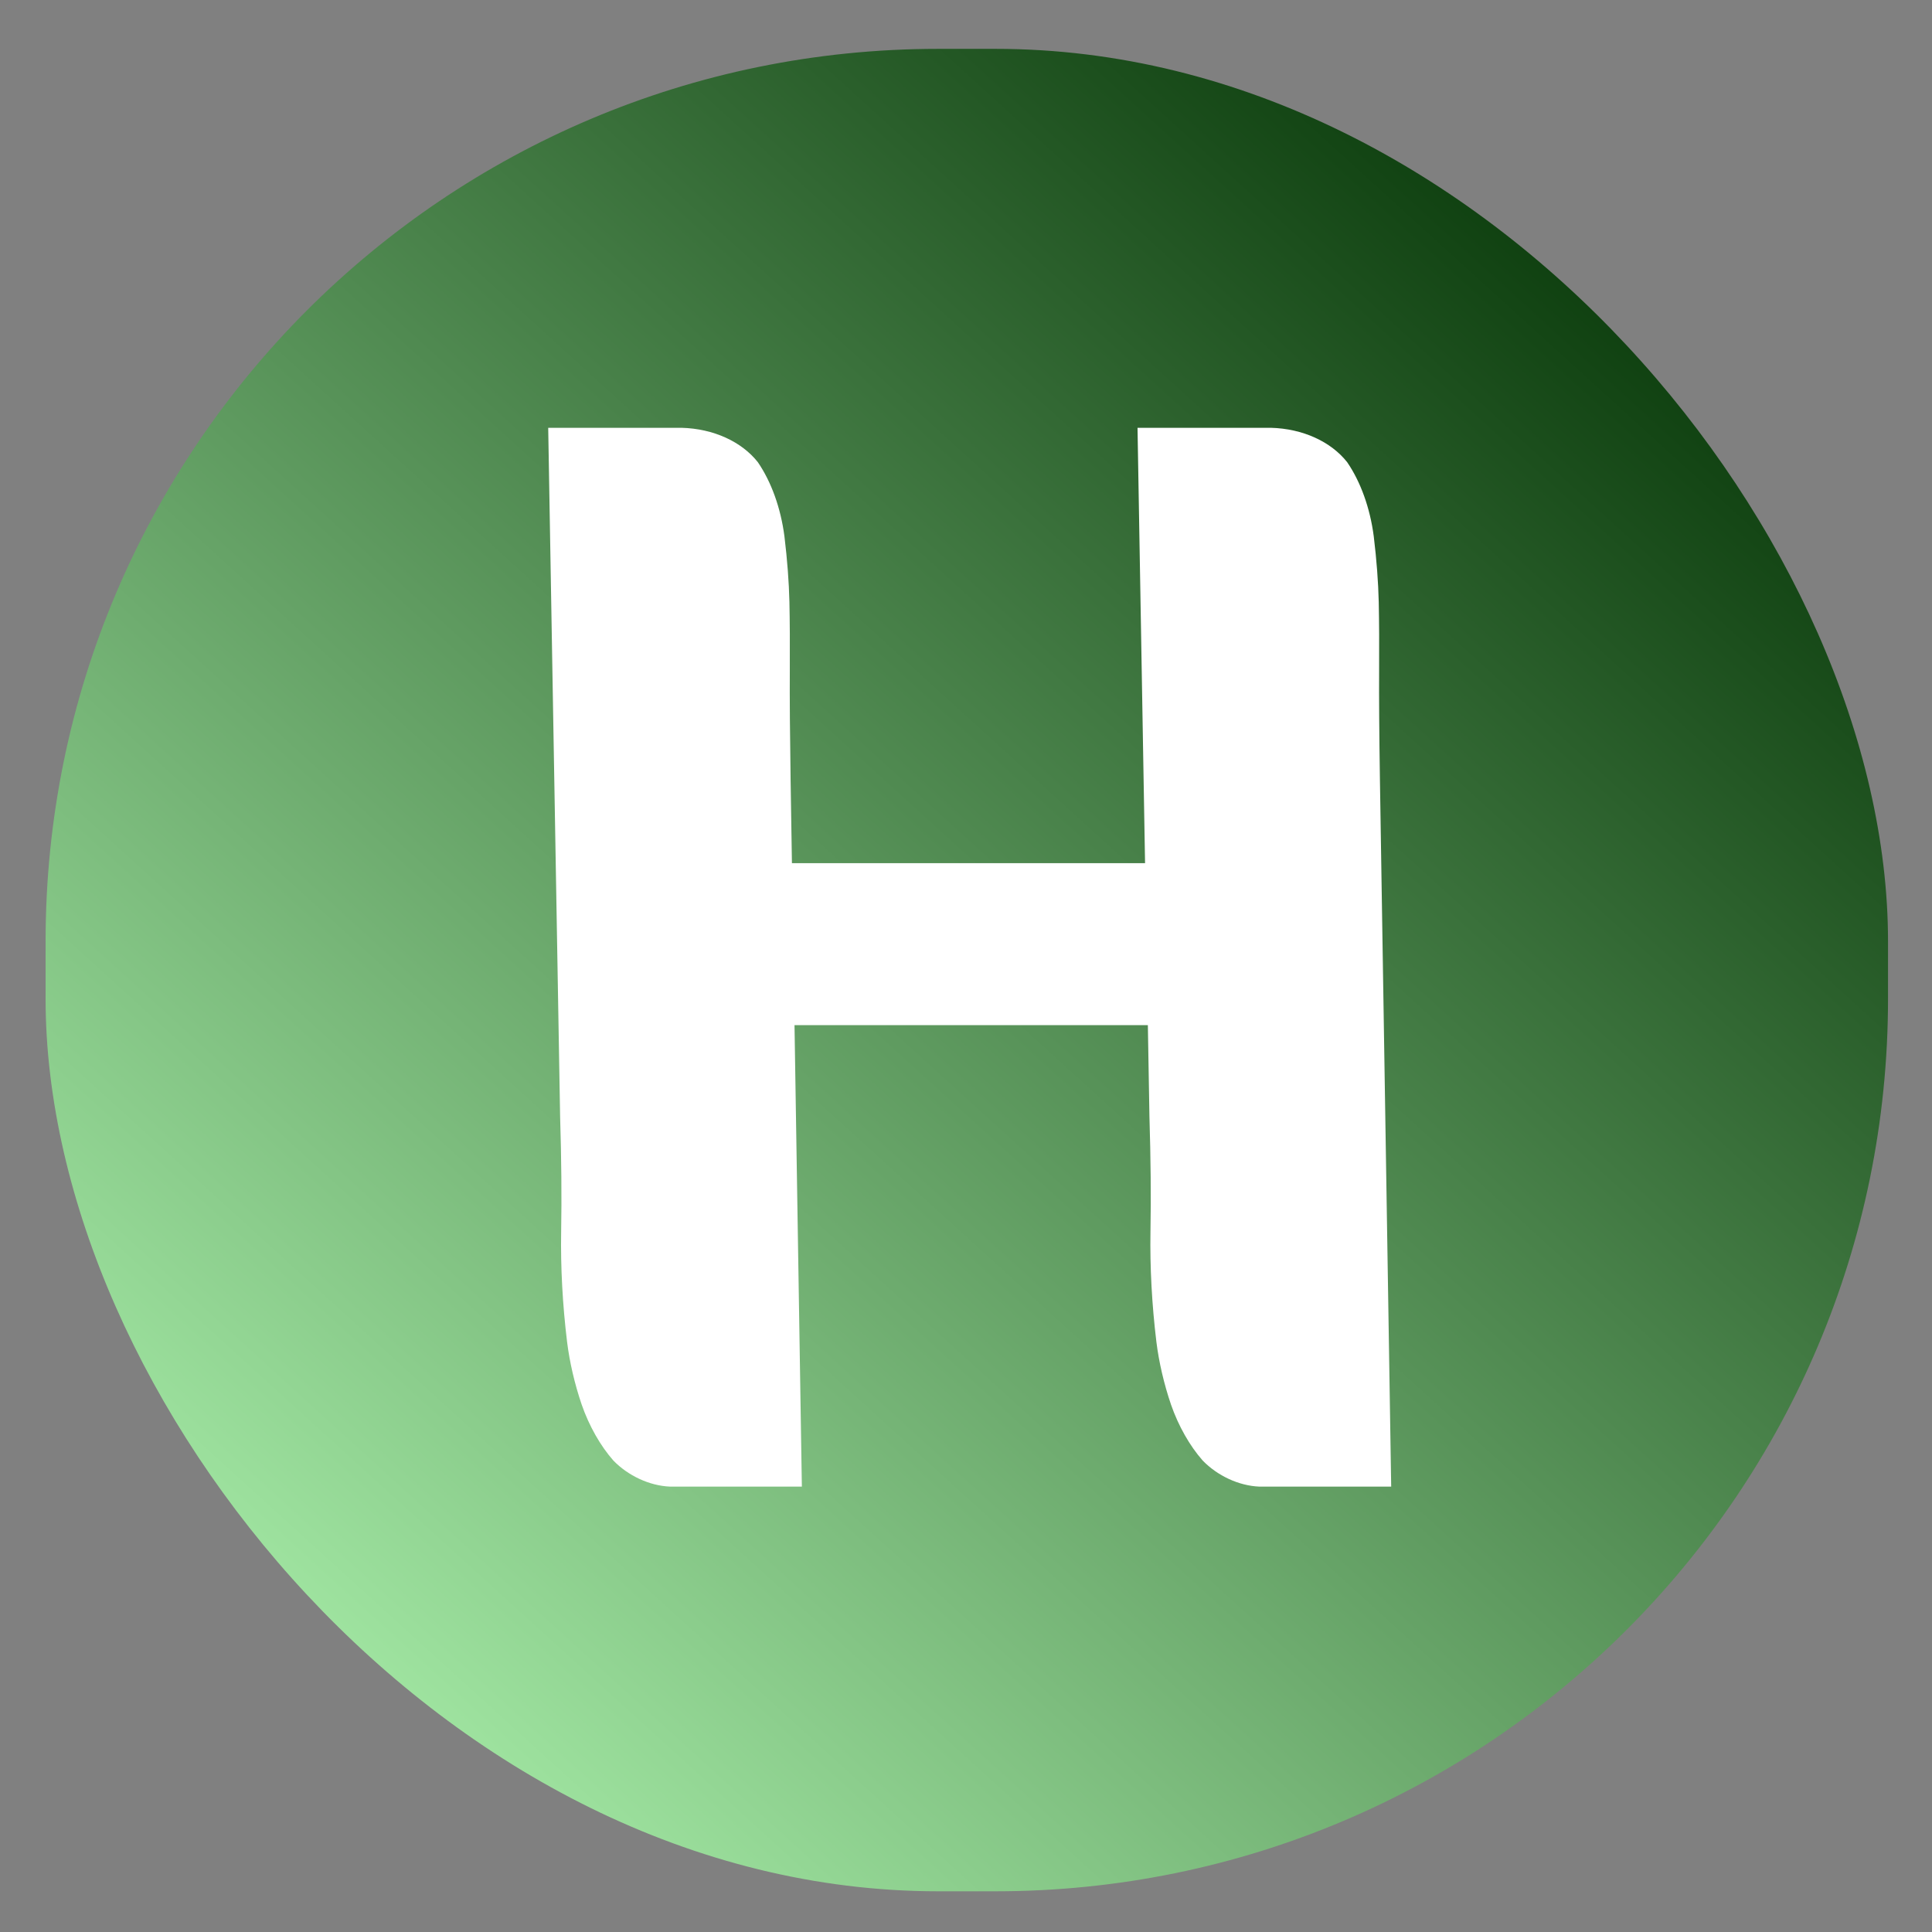 <?xml version="1.0" encoding="utf-8"?>
<svg viewBox="0 0 500 500" xmlns="http://www.w3.org/2000/svg">
  <rect x="0" y="0" width="500" height="500" fill="#808080" stroke="none"/>
  <defs>
    <linearGradient gradientUnits="userSpaceOnUse" x1="700.633" y1="143.46" x2="700.633" y2="444.726" id="gradient-2" gradientTransform="matrix(1.171, 1.065, -1.106, 1.216, -242.927, -849.128)">
      <stop offset="0" style="stop-color: rgb(13, 62, 14);"/>
      <stop offset="1" style="stop-color: rgb(162, 231, 163);"/>
    </linearGradient>
  </defs>
  <rect style="fill: url('#gradient-2'); stroke-width: 7px;" x="11.798" y="12.644" width="476.821" height="476.821" rx="231" ry="231"/>
  <path d="M 173.352 384.732 C 168.084 384.502 162.573 381.94 158.743 377.992 C 155.386 374.181 152.474 369.066 150.538 363.509 C 148.713 358.135 147.417 352.555 146.76 347.287 C 145.586 337.604 145.071 327.996 145.225 318.803 C 145.383 309.859 145.294 299.894 144.956 288.933 L 141.875 110.715 L 142.892 110.715 L 176.387 110.715 C 184.654 110.93 191.953 114.312 196.133 119.617 C 199.62 124.71 202.055 131.48 203.007 138.771 C 203.749 144.894 204.183 150.653 204.301 155.795 C 204.407 160.843 204.441 166.854 204.401 173.768 C 204.36 180.619 204.428 189.896 204.605 201.643 L 204.95 223.383 L 296.34 223.383 L 294.389 110.715 L 295.407 110.715 L 328.903 110.715 C 337.17 110.93 344.47 114.312 348.649 119.617 C 352.136 124.71 354.571 131.48 355.523 138.771 C 356.265 144.894 356.699 150.651 356.817 155.795 C 356.924 160.843 356.957 166.854 356.916 173.768 C 356.876 180.619 356.943 189.896 357.121 201.638 L 360.039 384.733 L 359.023 384.733 L 325.868 384.732 C 320.599 384.502 315.09 381.94 311.259 377.992 C 307.902 374.181 304.989 369.066 303.054 363.508 C 301.23 358.135 299.933 352.555 299.275 347.286 C 298.102 337.604 297.587 327.996 297.74 318.803 C 297.898 309.859 297.809 299.896 297.473 288.933 L 297.064 265.305 L 205.619 265.305 L 207.522 384.733 L 206.506 384.733 Z" style="fill: rgb(255, 255, 255);"/>
</svg>